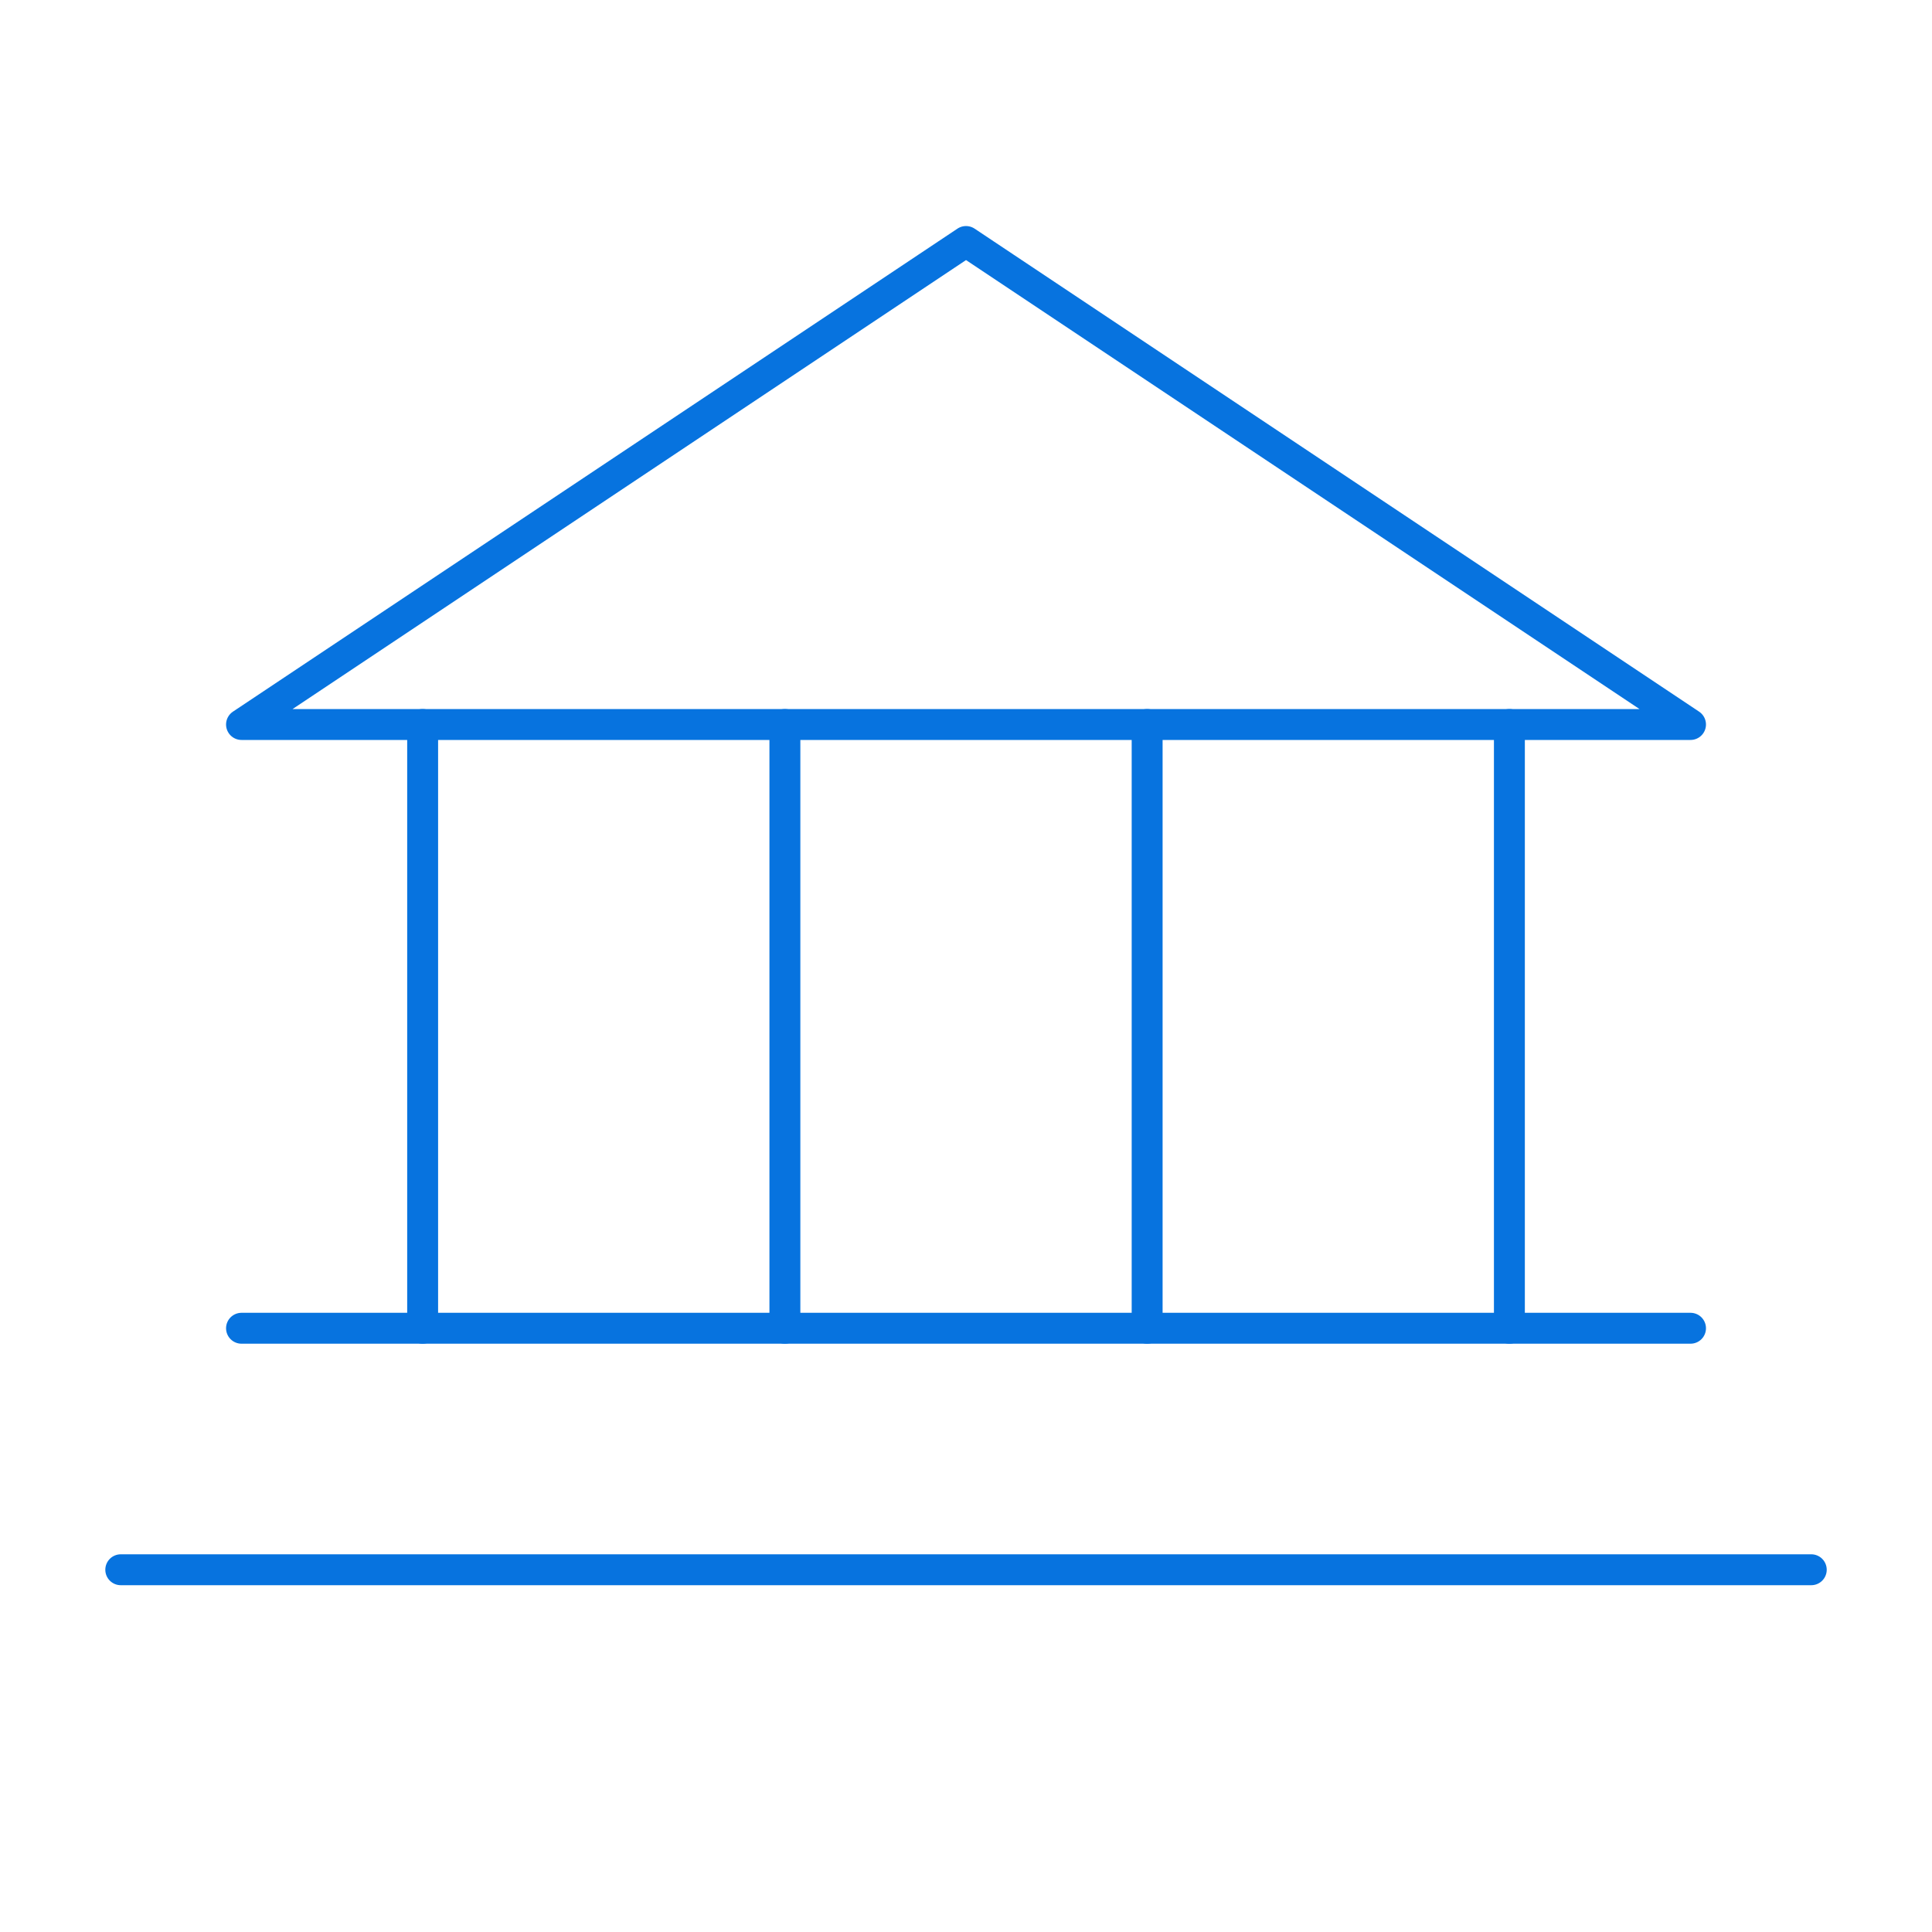 <svg width="100" height="100" viewBox="0 0 100 100" fill="none" xmlns="http://www.w3.org/2000/svg">
<path d="M12.501 37.5H87.501L50.001 12.5L12.501 37.5Z" stroke="#0773DF" stroke-width="1.6" stroke-linecap="round" stroke-linejoin="round"/>
<path d="M21.876 37.5V68.75" stroke="#0773DF" stroke-width="1.6" stroke-linecap="round" stroke-linejoin="round"/>
<path d="M40.626 37.5V68.75" stroke="#0773DF" stroke-width="1.6" stroke-linecap="round" stroke-linejoin="round"/>
<path d="M59.376 37.5V68.75" stroke="#0773DF" stroke-width="1.6" stroke-linecap="round" stroke-linejoin="round"/>
<path d="M78.126 37.5V68.75" stroke="#0773DF" stroke-width="1.6" stroke-linecap="round" stroke-linejoin="round"/>
<path d="M12.501 68.75H87.501" stroke="#0773DF" stroke-width="1.6" stroke-linecap="round" stroke-linejoin="round"/>
<path d="M6.251 81.25H93.751" stroke="#0773DF" stroke-width="1.6" stroke-linecap="round" stroke-linejoin="round"/>
</svg>

